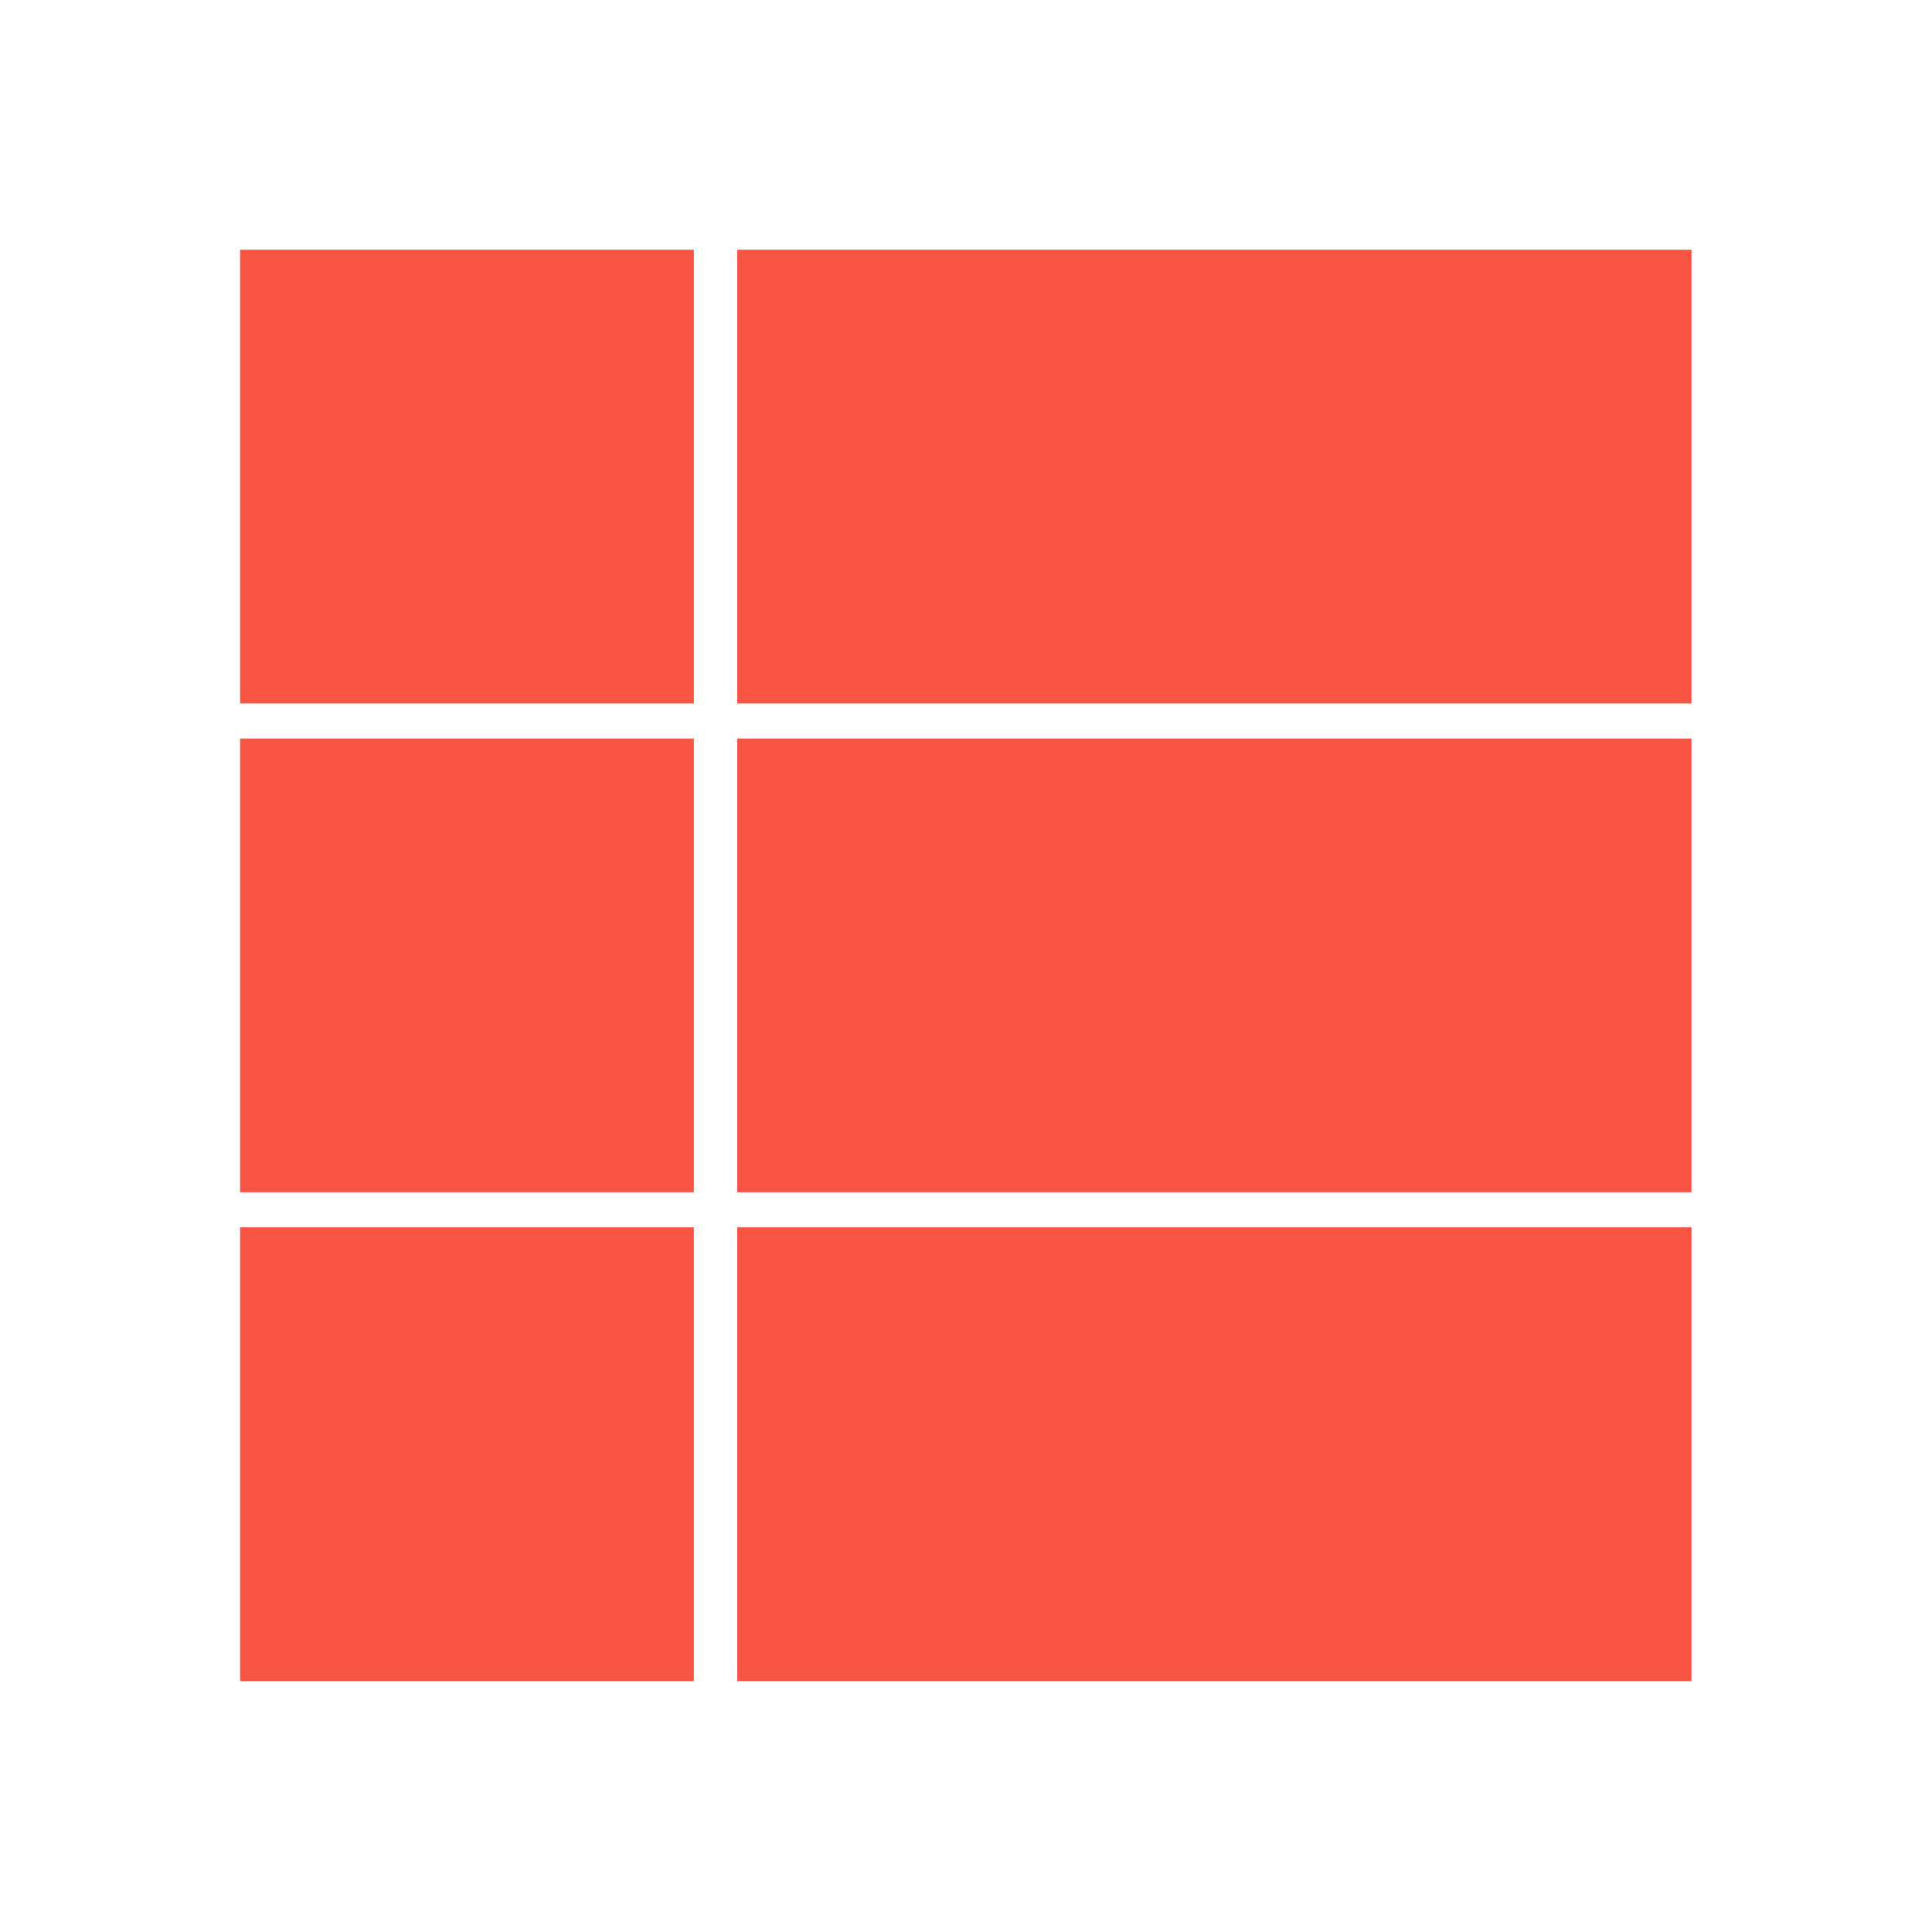 <?xml version="1.0" encoding="UTF-8" standalone="no"?>
<!-- Created with Inkscape (http://www.inkscape.org/) -->

<svg
   xmlns:dc="http://purl.org/dc/elements/1.1/"
   xmlns:cc="http://creativecommons.org/ns#"
   xmlns:rdf="http://www.w3.org/1999/02/22-rdf-syntax-ns#"
   xmlns:svg="http://www.w3.org/2000/svg"
   xmlns="http://www.w3.org/2000/svg"
   xmlns:sodipodi="http://sodipodi.sourceforge.net/DTD/sodipodi-0.dtd"
   xmlns:inkscape="http://www.inkscape.org/namespaces/inkscape"
   width="480"
   height="480"
   id="svg2"
   version="1.1"
   inkscape:version="0.47pre4 r22446"
   sodipodi:docname="list.view.svg"
   inkscape:export-filename="/home/shamansir/Workspace/vimeoid/apk/res/drawable/list_menu.png"
   inkscape:export-xdpi="9"
   inkscape:export-ydpi="9">
  <defs
     id="defs4">
    <inkscape:perspective
       sodipodi:type="inkscape:persp3d"
       inkscape:vp_x="0 : 526.18109 : 1"
       inkscape:vp_y="0 : 1000 : 0"
       inkscape:vp_z="744.09448 : 526.18109 : 1"
       inkscape:persp3d-origin="372.04724 : 350.78739 : 1"
       id="perspective10" />
    <inkscape:perspective
       id="perspective2824"
       inkscape:persp3d-origin="0.5 : 0.33333333 : 1"
       inkscape:vp_z="1 : 0.5 : 1"
       inkscape:vp_y="0 : 1000 : 0"
       inkscape:vp_x="0 : 0.5 : 1"
       sodipodi:type="inkscape:persp3d" />
    <inkscape:perspective
       id="perspective3643"
       inkscape:persp3d-origin="0.5 : 0.33333333 : 1"
       inkscape:vp_z="1 : 0.5 : 1"
       inkscape:vp_y="0 : 1000 : 0"
       inkscape:vp_x="0 : 0.5 : 1"
       sodipodi:type="inkscape:persp3d" />
    <inkscape:perspective
       id="perspective3665"
       inkscape:persp3d-origin="0.5 : 0.33333333 : 1"
       inkscape:vp_z="1 : 0.5 : 1"
       inkscape:vp_y="0 : 1000 : 0"
       inkscape:vp_x="0 : 0.5 : 1"
       sodipodi:type="inkscape:persp3d" />
    <inkscape:perspective
       id="perspective3665-5"
       inkscape:persp3d-origin="0.5 : 0.33333333 : 1"
       inkscape:vp_z="1 : 0.5 : 1"
       inkscape:vp_y="0 : 1000 : 0"
       inkscape:vp_x="0 : 0.5 : 1"
       sodipodi:type="inkscape:persp3d" />
  </defs>
  <sodipodi:namedview
     id="base"
     pagecolor="#ffffff"
     bordercolor="#666666"
     borderopacity="1.0"
     inkscape:pageopacity="0.0"
     inkscape:pageshadow="2"
     inkscape:zoom="0.95"
     inkscape:cx="83.684211"
     inkscape:cy="240"
     inkscape:document-units="px"
     inkscape:current-layer="layer1"
     showgrid="false"
     inkscape:window-width="1366"
     inkscape:window-height="695"
     inkscape:window-x="0"
     inkscape:window-y="25"
     inkscape:window-maximized="1"
     showguides="true"
     inkscape:guide-bbox="true">
    <sodipodi:guide
       orientation="1,0"
       position="59.649,257.018"
       id="guide5132" />
    <sodipodi:guide
       orientation="1,0"
       position="420.175,257.895"
       id="guide5136" />
  </sodipodi:namedview>
  <g
     inkscape:label="Layer 1"
     inkscape:groupmode="layer"
     id="layer1"
     transform="translate(0,-572.362)">
    <g
       id="g5138"
       transform="matrix(0.945,0,0,0.945,48.875,6.319)">
      <rect
         y="664.643"
         x="11.404"
         height="119.298"
         width="119.298"
         id="rect3633"
         style="fill:#f85443;fill-opacity:1;stroke:none" />
      <rect
         y="664.643"
         x="142.105"
         height="119.298"
         width="250.877"
         id="rect3633-1"
         style="fill:#f85443;fill-opacity:1;stroke:none" />
      <rect
         y="793.152"
         x="11.404"
         height="119.298"
         width="119.298"
         id="rect3633-9"
         style="fill:#f85443;fill-opacity:1;stroke:none" />
      <rect
         y="793.152"
         x="142.105"
         height="119.298"
         width="250.877"
         id="rect3633-1-6"
         style="fill:#f85443;fill-opacity:1;stroke:none" />
      <rect
         y="921.66"
         x="11.404"
         height="119.298"
         width="119.298"
         id="rect3633-6"
         style="fill:#f85443;fill-opacity:1;stroke:none" />
      <rect
         y="921.66"
         x="142.105"
         height="119.298"
         width="250.877"
         id="rect3633-1-3"
         style="fill:#f85443;fill-opacity:1;stroke:none" />
    </g>
  </g>
</svg>
